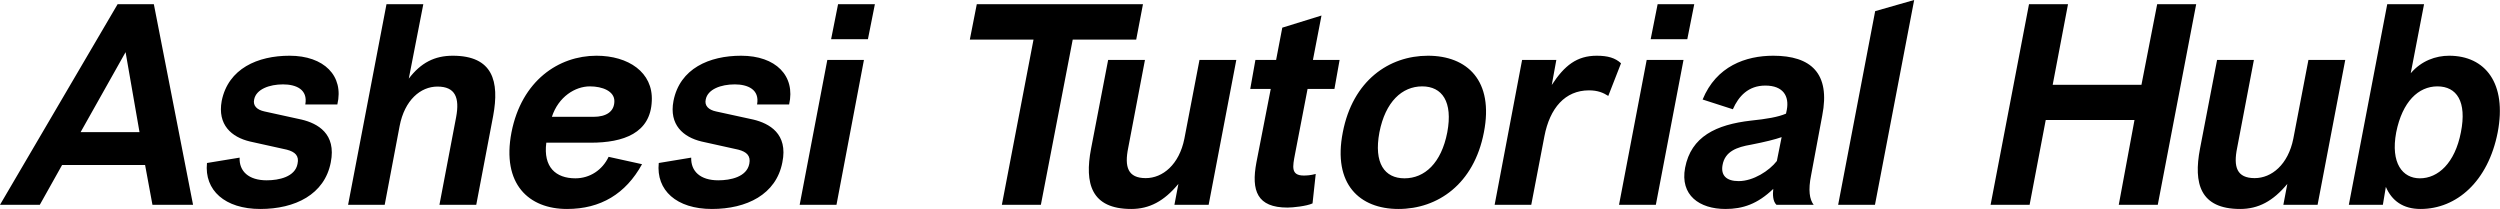 <svg data-v-423bf9ae="" xmlns="http://www.w3.org/2000/svg" viewBox="0 0 717.767 60" class="font"><!----><!----><!----><g data-v-423bf9ae="" id="4596e56a-dee6-4e8e-b287-29b7c0730019" fill="black" transform="matrix(5.714,0,0,5.714,-0.8,-1.2)"><path d="M6.05 0.42L0.14 10.50L2.14 10.50L3.26 8.50L7.43 8.50L7.80 10.50L9.84 10.50L7.87 0.42ZM6.45 2.83L7.15 6.85L4.19 6.85ZM10.54 8.40C10.40 9.77 11.44 10.71 13.22 10.71C14.97 10.71 16.45 9.98 16.76 8.37C17.05 6.92 16.09 6.41 15.30 6.22L13.43 5.81C13.05 5.73 12.84 5.52 12.91 5.21C13.01 4.69 13.68 4.45 14.36 4.45C15.01 4.45 15.62 4.70 15.48 5.46L17.09 5.46C17.43 4.02 16.42 3.01 14.69 3.01C13.09 3.01 11.61 3.65 11.28 5.28C11.06 6.48 11.77 7.10 12.70 7.32L14.55 7.73C14.97 7.84 15.18 8.04 15.09 8.44C14.97 9.10 14.15 9.27 13.54 9.27C12.63 9.27 12.15 8.81 12.18 8.13L10.54 8.40ZM19.47 10.50L20.22 6.54C20.47 5.24 21.27 4.56 22.12 4.56C23.02 4.56 23.24 5.12 23.06 6.09L22.22 10.50L24.07 10.50L24.92 6.03C25.24 4.30 24.91 3.01 22.89 3.01C21.98 3.01 21.29 3.36 20.68 4.16L21.41 0.42L19.56 0.42L17.63 10.50ZM32.40 8.46L30.72 8.09C30.41 8.75 29.78 9.17 29.05 9.17C28.07 9.17 27.43 8.61 27.59 7.38L29.82 7.38C31.47 7.38 32.83 6.90 32.89 5.28C32.96 3.84 31.71 3.01 30.11 3.01C28.21 3.01 26.35 4.26 25.84 6.86C25.34 9.46 26.71 10.71 28.63 10.71C30.32 10.71 31.58 9.95 32.40 8.46ZM29.78 4.55C30.41 4.55 31.01 4.79 31.01 5.29C31.01 5.82 30.60 6.08 29.96 6.08L27.87 6.08C28.20 5.07 29.04 4.55 29.78 4.55ZM33.24 8.40C33.10 9.77 34.13 10.71 35.91 10.71C37.66 10.71 39.14 9.98 39.45 8.37C39.75 6.92 38.78 6.41 38.00 6.22L36.12 5.81C35.74 5.73 35.53 5.52 35.60 5.21C35.70 4.69 36.37 4.45 37.06 4.45C37.70 4.45 38.32 4.70 38.18 5.46L39.79 5.46C40.12 4.02 39.12 3.01 37.38 3.01C35.78 3.01 34.30 3.65 33.98 5.28C33.75 6.48 34.47 7.10 35.39 7.32L37.24 7.73C37.66 7.84 37.87 8.04 37.79 8.44C37.66 9.10 36.85 9.27 36.23 9.27C35.32 9.27 34.85 8.81 34.87 8.13L33.24 8.40ZM43.75 2.18L44.10 0.42L42.25 0.42L41.90 2.18ZM42.17 10.50L43.55 3.22L41.71 3.22L40.32 10.50ZM52.44 10.50L54.04 2.20L57.23 2.20L57.57 0.42L49.22 0.42L48.87 2.20L52.07 2.20L50.48 10.50ZM60.41 3.22L59.65 7.18C59.39 8.48 58.56 9.16 57.71 9.16C56.81 9.16 56.63 8.60 56.83 7.63L57.67 3.22L55.82 3.22L54.96 7.69C54.63 9.42 54.96 10.71 56.98 10.71C57.89 10.71 58.63 10.32 59.35 9.45L59.15 10.50L60.87 10.50L62.26 3.22ZM66.25 8.95C66.00 9.02 65.79 9.03 65.65 9.03C64.99 9.03 65.09 8.58 65.21 7.95L65.84 4.68L67.19 4.68L67.45 3.22L66.11 3.22L66.54 0.99L64.57 1.60L64.26 3.22L63.22 3.22L62.96 4.68L63.99 4.68L63.27 8.37C63.00 9.80 63.31 10.64 64.83 10.64C65.10 10.64 65.79 10.57 66.09 10.43ZM67.61 6.86C67.10 9.46 68.45 10.71 70.41 10.71C72.38 10.71 74.20 9.46 74.70 6.86C75.21 4.26 73.86 3.01 71.89 3.01C69.93 3.01 68.11 4.26 67.61 6.86ZM69.45 6.86C69.75 5.32 70.59 4.55 71.60 4.55C72.60 4.55 73.15 5.32 72.86 6.86C72.56 8.41 71.72 9.17 70.71 9.17C69.71 9.17 69.16 8.41 69.45 6.86ZM77.08 10.50L77.74 7.06C78.01 5.64 78.78 4.75 79.98 4.75C80.42 4.75 80.70 4.87 80.95 5.03L81.59 3.39C81.30 3.12 80.93 3.01 80.37 3.01C79.37 3.01 78.75 3.50 78.11 4.48L78.34 3.22L76.62 3.22L75.24 10.50ZM84.92 2.18L85.27 0.42L83.43 0.42L83.08 2.18ZM83.34 10.50L84.73 3.22L82.88 3.22L81.49 10.50ZM89.24 9.70C89.21 9.97 89.21 10.32 89.40 10.50L91.27 10.50C91.06 10.23 90.99 9.76 91.14 9.02L91.70 6.02C92.12 3.89 91.13 3.01 89.24 3.01C87.86 3.01 86.38 3.53 85.69 5.21L87.21 5.70C87.50 5.04 87.99 4.51 88.84 4.51C89.74 4.51 90.05 5.04 89.92 5.73L89.88 5.92C89.49 6.09 88.90 6.19 88.12 6.27C86.37 6.47 85.11 7.07 84.81 8.64C84.55 10.02 85.53 10.71 86.84 10.71C87.71 10.71 88.45 10.46 89.24 9.70ZM89.42 8.30C89.04 8.79 88.24 9.31 87.50 9.31C86.88 9.31 86.60 9.02 86.69 8.51C86.81 7.81 87.42 7.60 88.12 7.48C88.84 7.34 89.35 7.21 89.66 7.10ZM94.35 10.50L96.32 0.21L94.36 0.77L92.50 10.50ZM102.12 10.50L102.93 6.24L107.39 6.24L106.60 10.50L108.56 10.50L110.49 0.42L108.53 0.42L107.74 4.47L103.28 4.47L104.05 0.42L102.09 0.42L100.16 10.50ZM116.13 3.22L115.37 7.18C115.11 8.48 114.28 9.16 113.43 9.16C112.53 9.16 112.35 8.60 112.55 7.63L113.39 3.22L111.54 3.22L110.68 7.69C110.35 9.42 110.68 10.71 112.70 10.71C113.61 10.71 114.35 10.32 115.07 9.45L114.87 10.50L116.59 10.50L117.98 3.22ZM120.09 0.42L118.16 10.50L119.87 10.50L120.02 9.60C120.32 10.30 120.89 10.71 121.76 10.71C123.58 10.71 125.16 9.32 125.64 6.86C126.11 4.40 125.02 3.01 123.20 3.01C122.53 3.01 121.81 3.26 121.27 3.89L121.94 0.42ZM120.54 6.86C120.85 5.31 121.66 4.55 122.61 4.55C123.58 4.55 124.10 5.31 123.79 6.86C123.49 8.41 122.64 9.17 121.73 9.17C120.86 9.17 120.25 8.41 120.54 6.86Z"></path></g><!----><!----></svg>